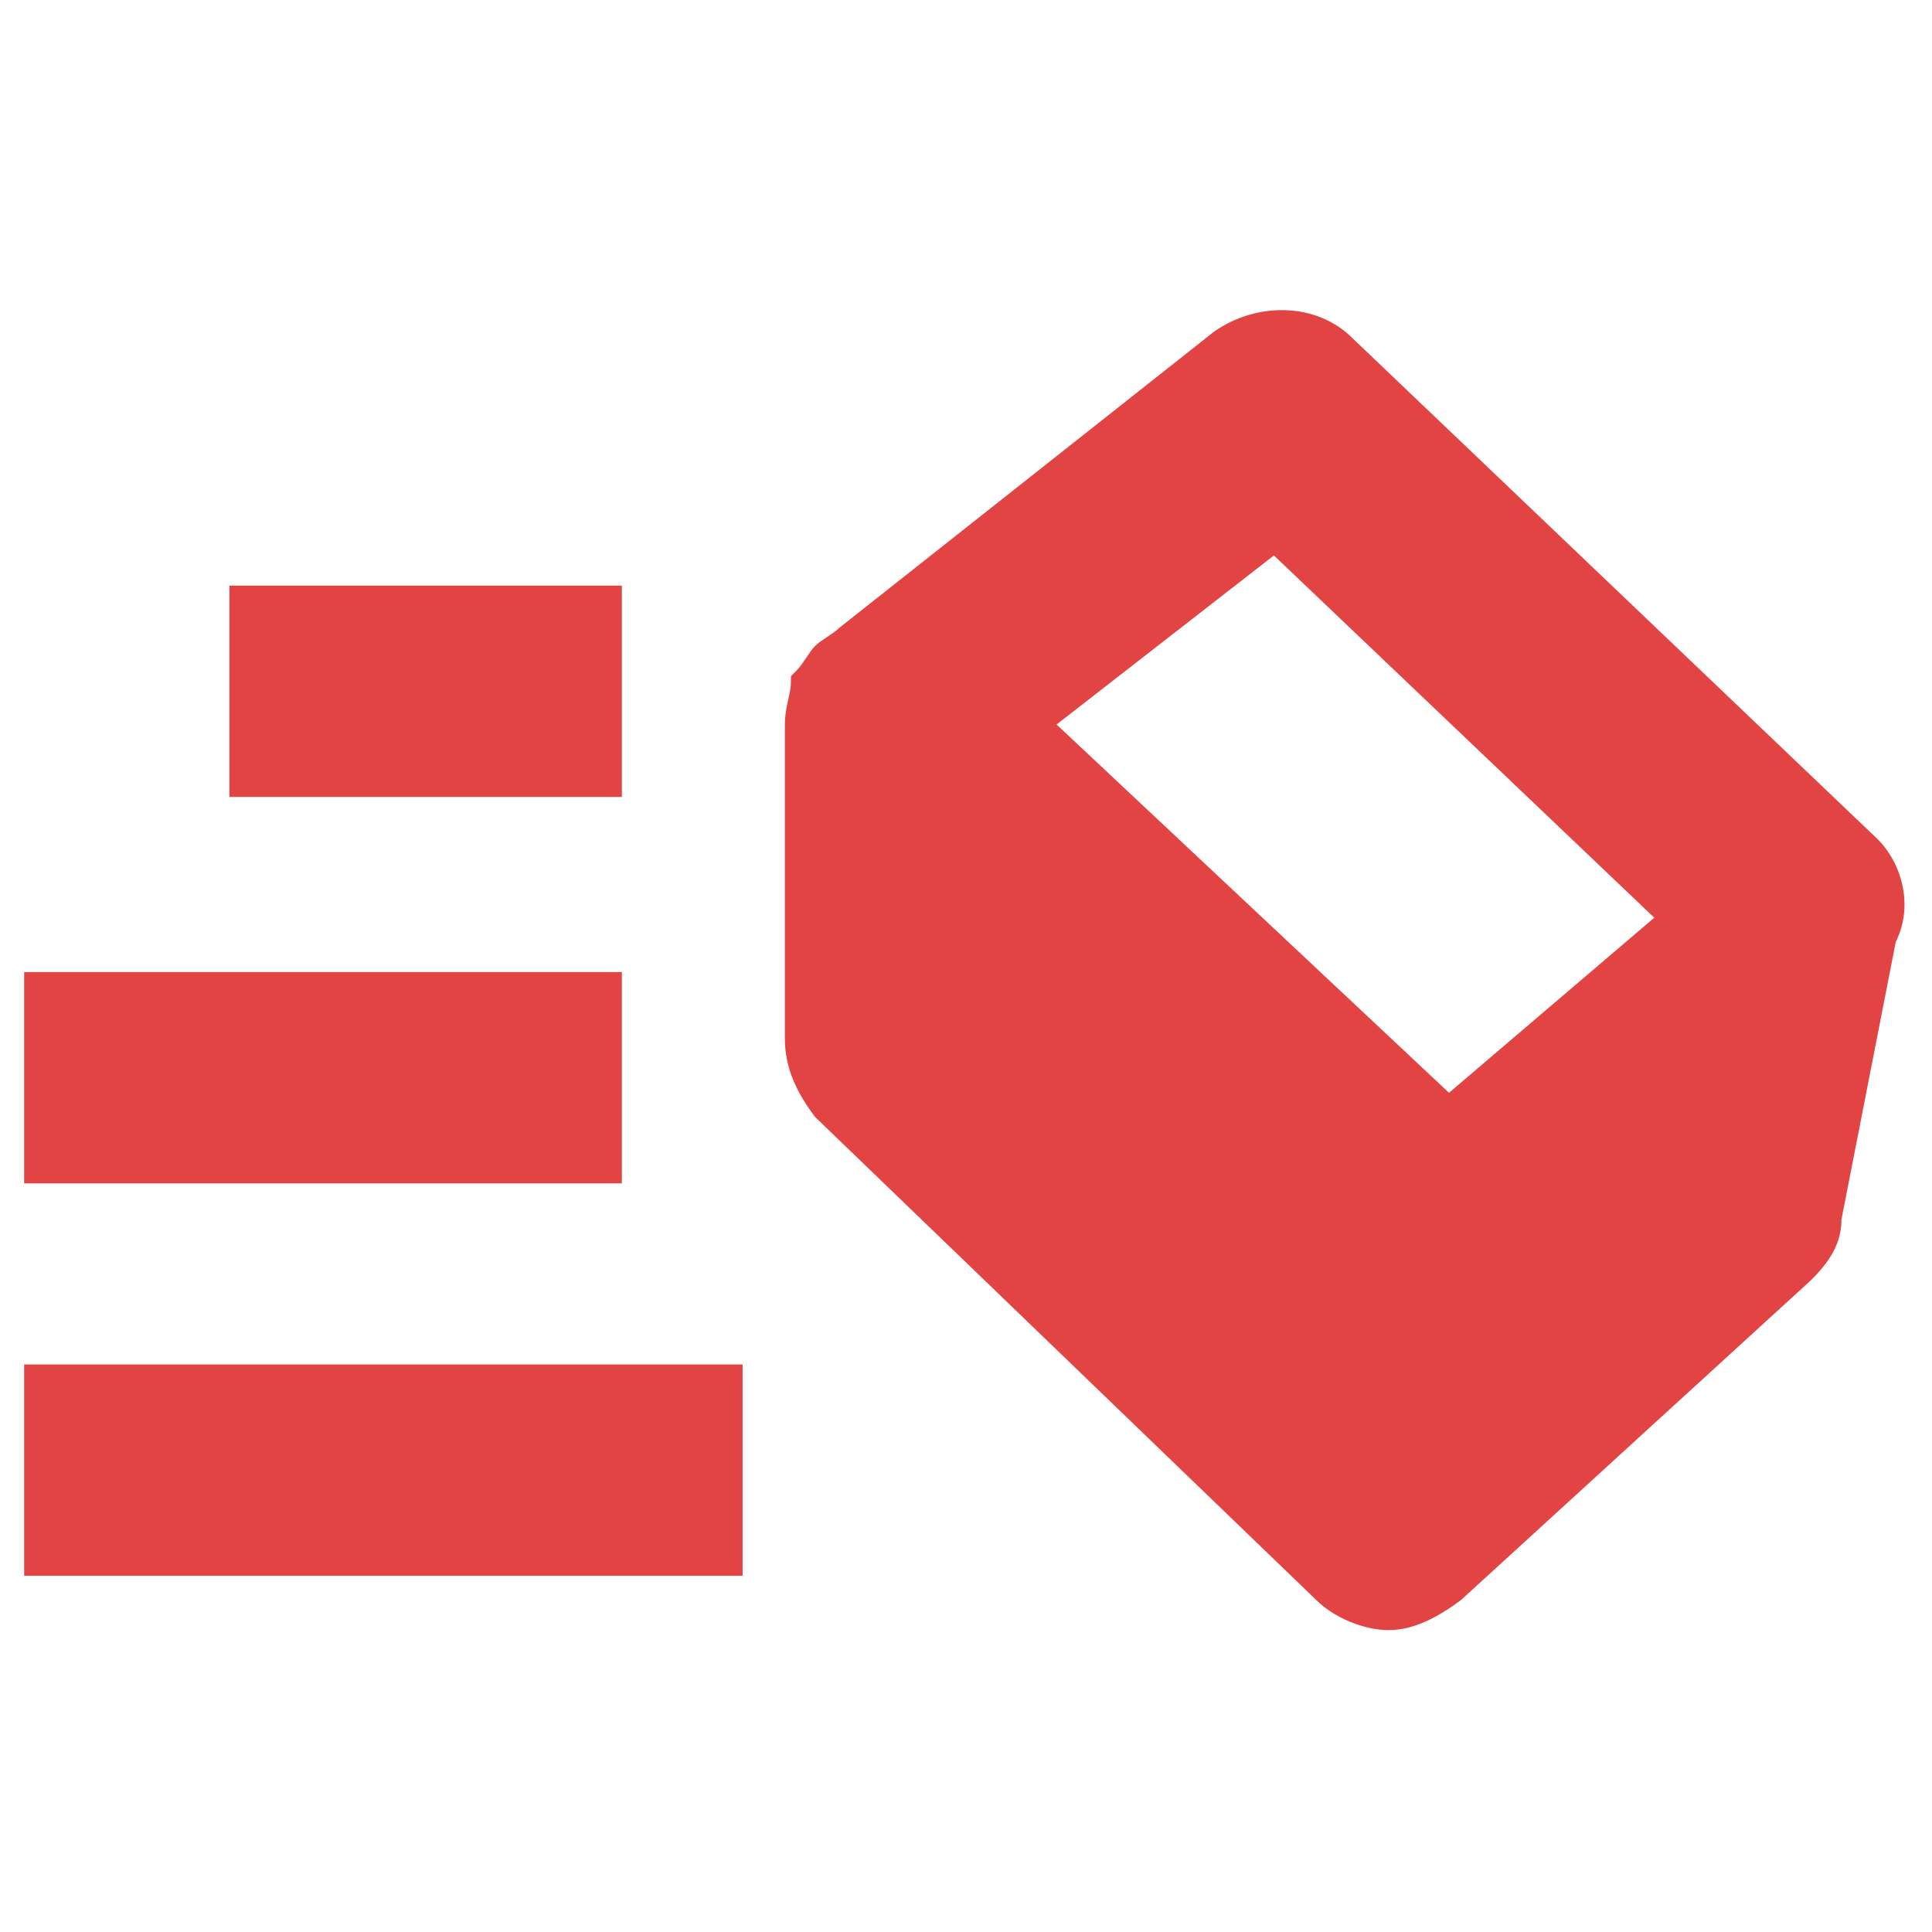 <svg viewBox="0 0 32 32">
<g fill="#E24444"> 
	<rect x="3.8" y="9.7" width="6.5" height="3.5"/>
	<rect x="0.4" y="16.1" width="9.9" height="3.5"/>
	<rect x="0.4" y="22.6" width="11.9" height="3.5"/>
	<path d="M31.1,13.9l-8.7-8.3c-0.6-0.6-1.6-0.6-2.3-0.1l-6.2,4.9c-0.1,0.1-0.3,0.2-0.4,0.3c-0.1,0.1-0.2,0.3-0.3,0.4
		c0,0-0.1,0.1-0.1,0.1c0,0,0,0,0,0.1C13.1,11.5,13,11.7,13,12l0,5.2c0,0.5,0.2,0.9,0.5,1.3l8.3,8c0.3,0.3,0.8,0.5,1.2,0.5
		c0.4,0,0.8-0.2,1.2-0.5l5.8-5.3c0.3-0.3,0.5-0.6,0.5-1l0.9-4.6C31.7,15,31.5,14.3,31.1,13.9z M21.1,9.2l6.3,6L24,18.1L17.5,12
		L21.1,9.2z"/>
</g>
</svg>
